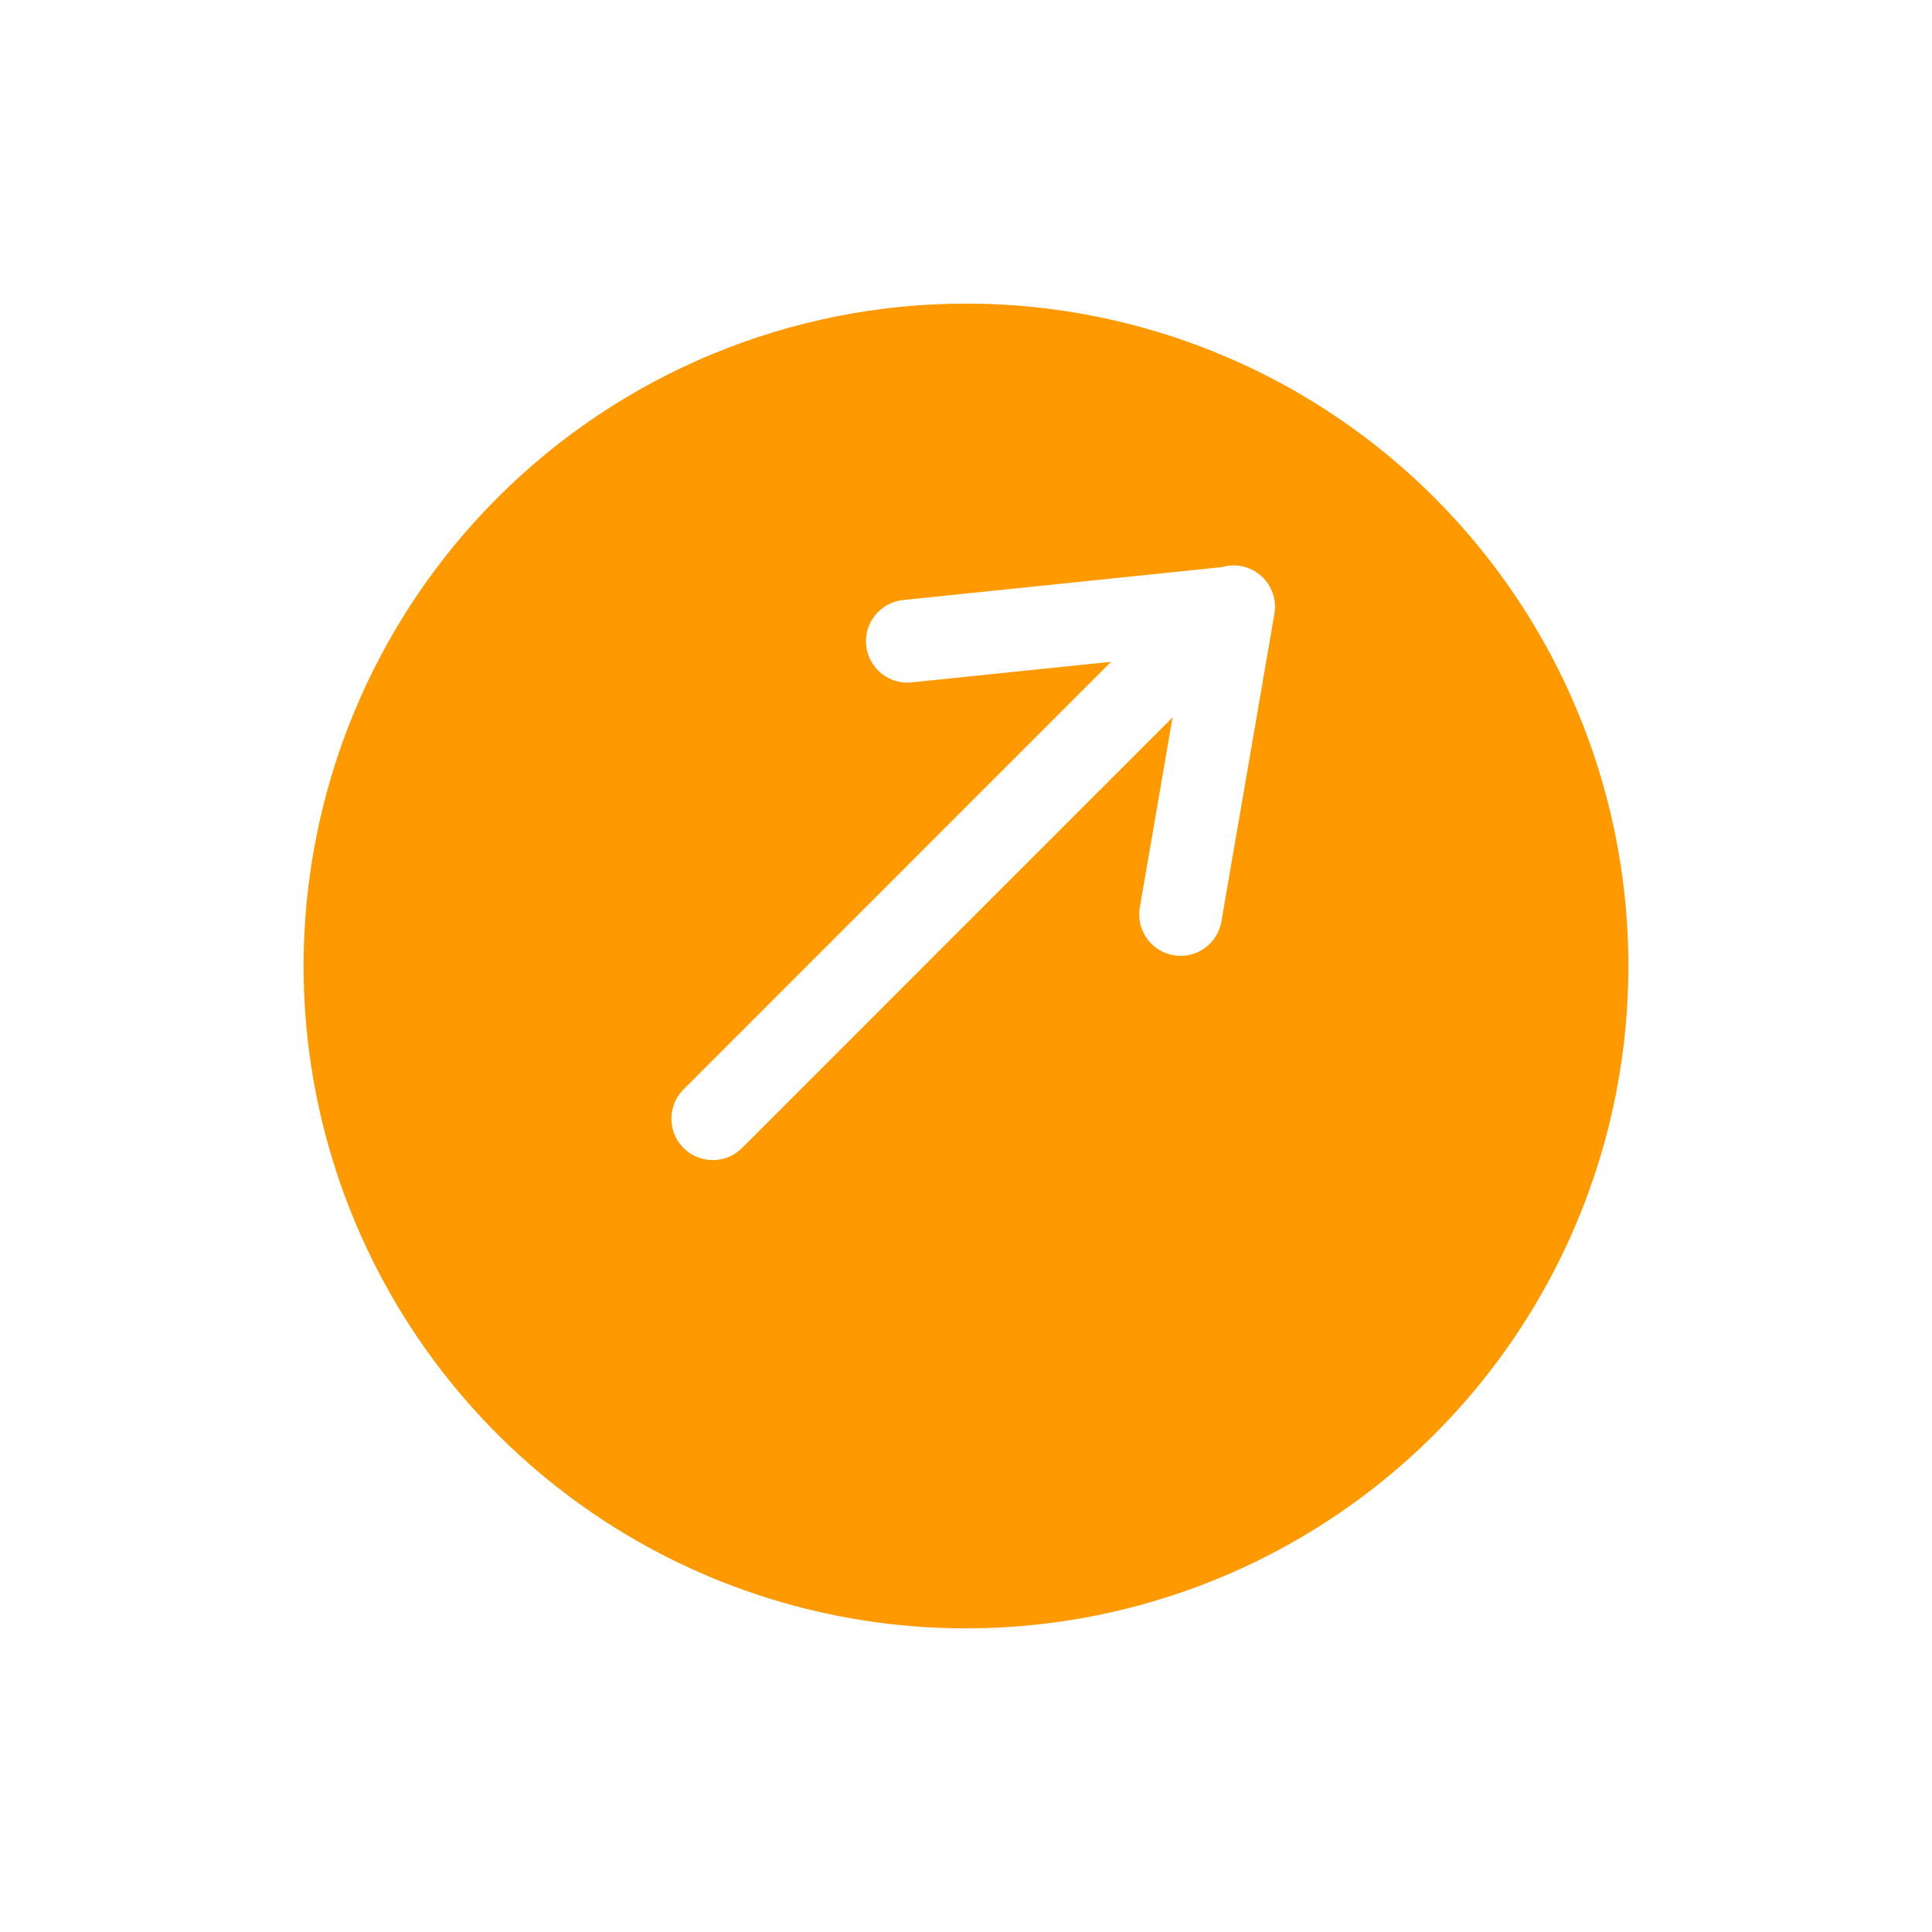 <svg width="29" height="29" viewBox="0 0 34 35" fill="none" xmlns="http://www.w3.org/2000/svg">
<g filter="url(#filter0_d)">
<path d="M17 3.5C19.373 3.5 21.694 4.204 23.667 5.522C25.64 6.841 27.178 8.715 28.087 10.908C28.995 13.101 29.232 15.513 28.769 17.841C28.306 20.169 27.163 22.307 25.485 23.985C23.807 25.663 21.669 26.806 19.341 27.269C17.013 27.732 14.601 27.495 12.408 26.587C10.215 25.678 8.341 24.14 7.022 22.167C5.704 20.194 5 17.873 5 15.5C5 12.317 6.264 9.265 8.515 7.015C10.765 4.764 13.817 3.5 17 3.5V3.5Z" fill="#FF9900"/>
</g>
<path d="M12.413 20.266L21.367 11.311" stroke="white" stroke-width="1.5" stroke-linecap="round"/>
<path d="M20.888 16.566L21.848 10.993" stroke="white" stroke-width="1.5" stroke-linecap="round"/>
<path d="M15.938 11.616L21.838 11.007" stroke="white" stroke-width="1.5" stroke-linecap="round"/>
<defs>
<filter id="filter0_d" x="0" y="0.5" width="34" height="34" filterUnits="userSpaceOnUse" color-interpolation-filters="sRGB">
<feFlood flood-opacity="0" result="BackgroundImageFix"/>
<feColorMatrix in="SourceAlpha" type="matrix" values="0 0 0 0 0 0 0 0 0 0 0 0 0 0 0 0 0 0 127 0"/>
<feOffset dy="2"/>
<feGaussianBlur stdDeviation="2.5"/>
<feColorMatrix type="matrix" values="0 0 0 0 0 0 0 0 0 0 0 0 0 0 0 0 0 0 0.102 0"/>
<feBlend mode="normal" in2="BackgroundImageFix" result="effect1_dropShadow"/>
<feBlend mode="normal" in="SourceGraphic" in2="effect1_dropShadow" result="shape"/>
</filter>
</defs>
</svg>
